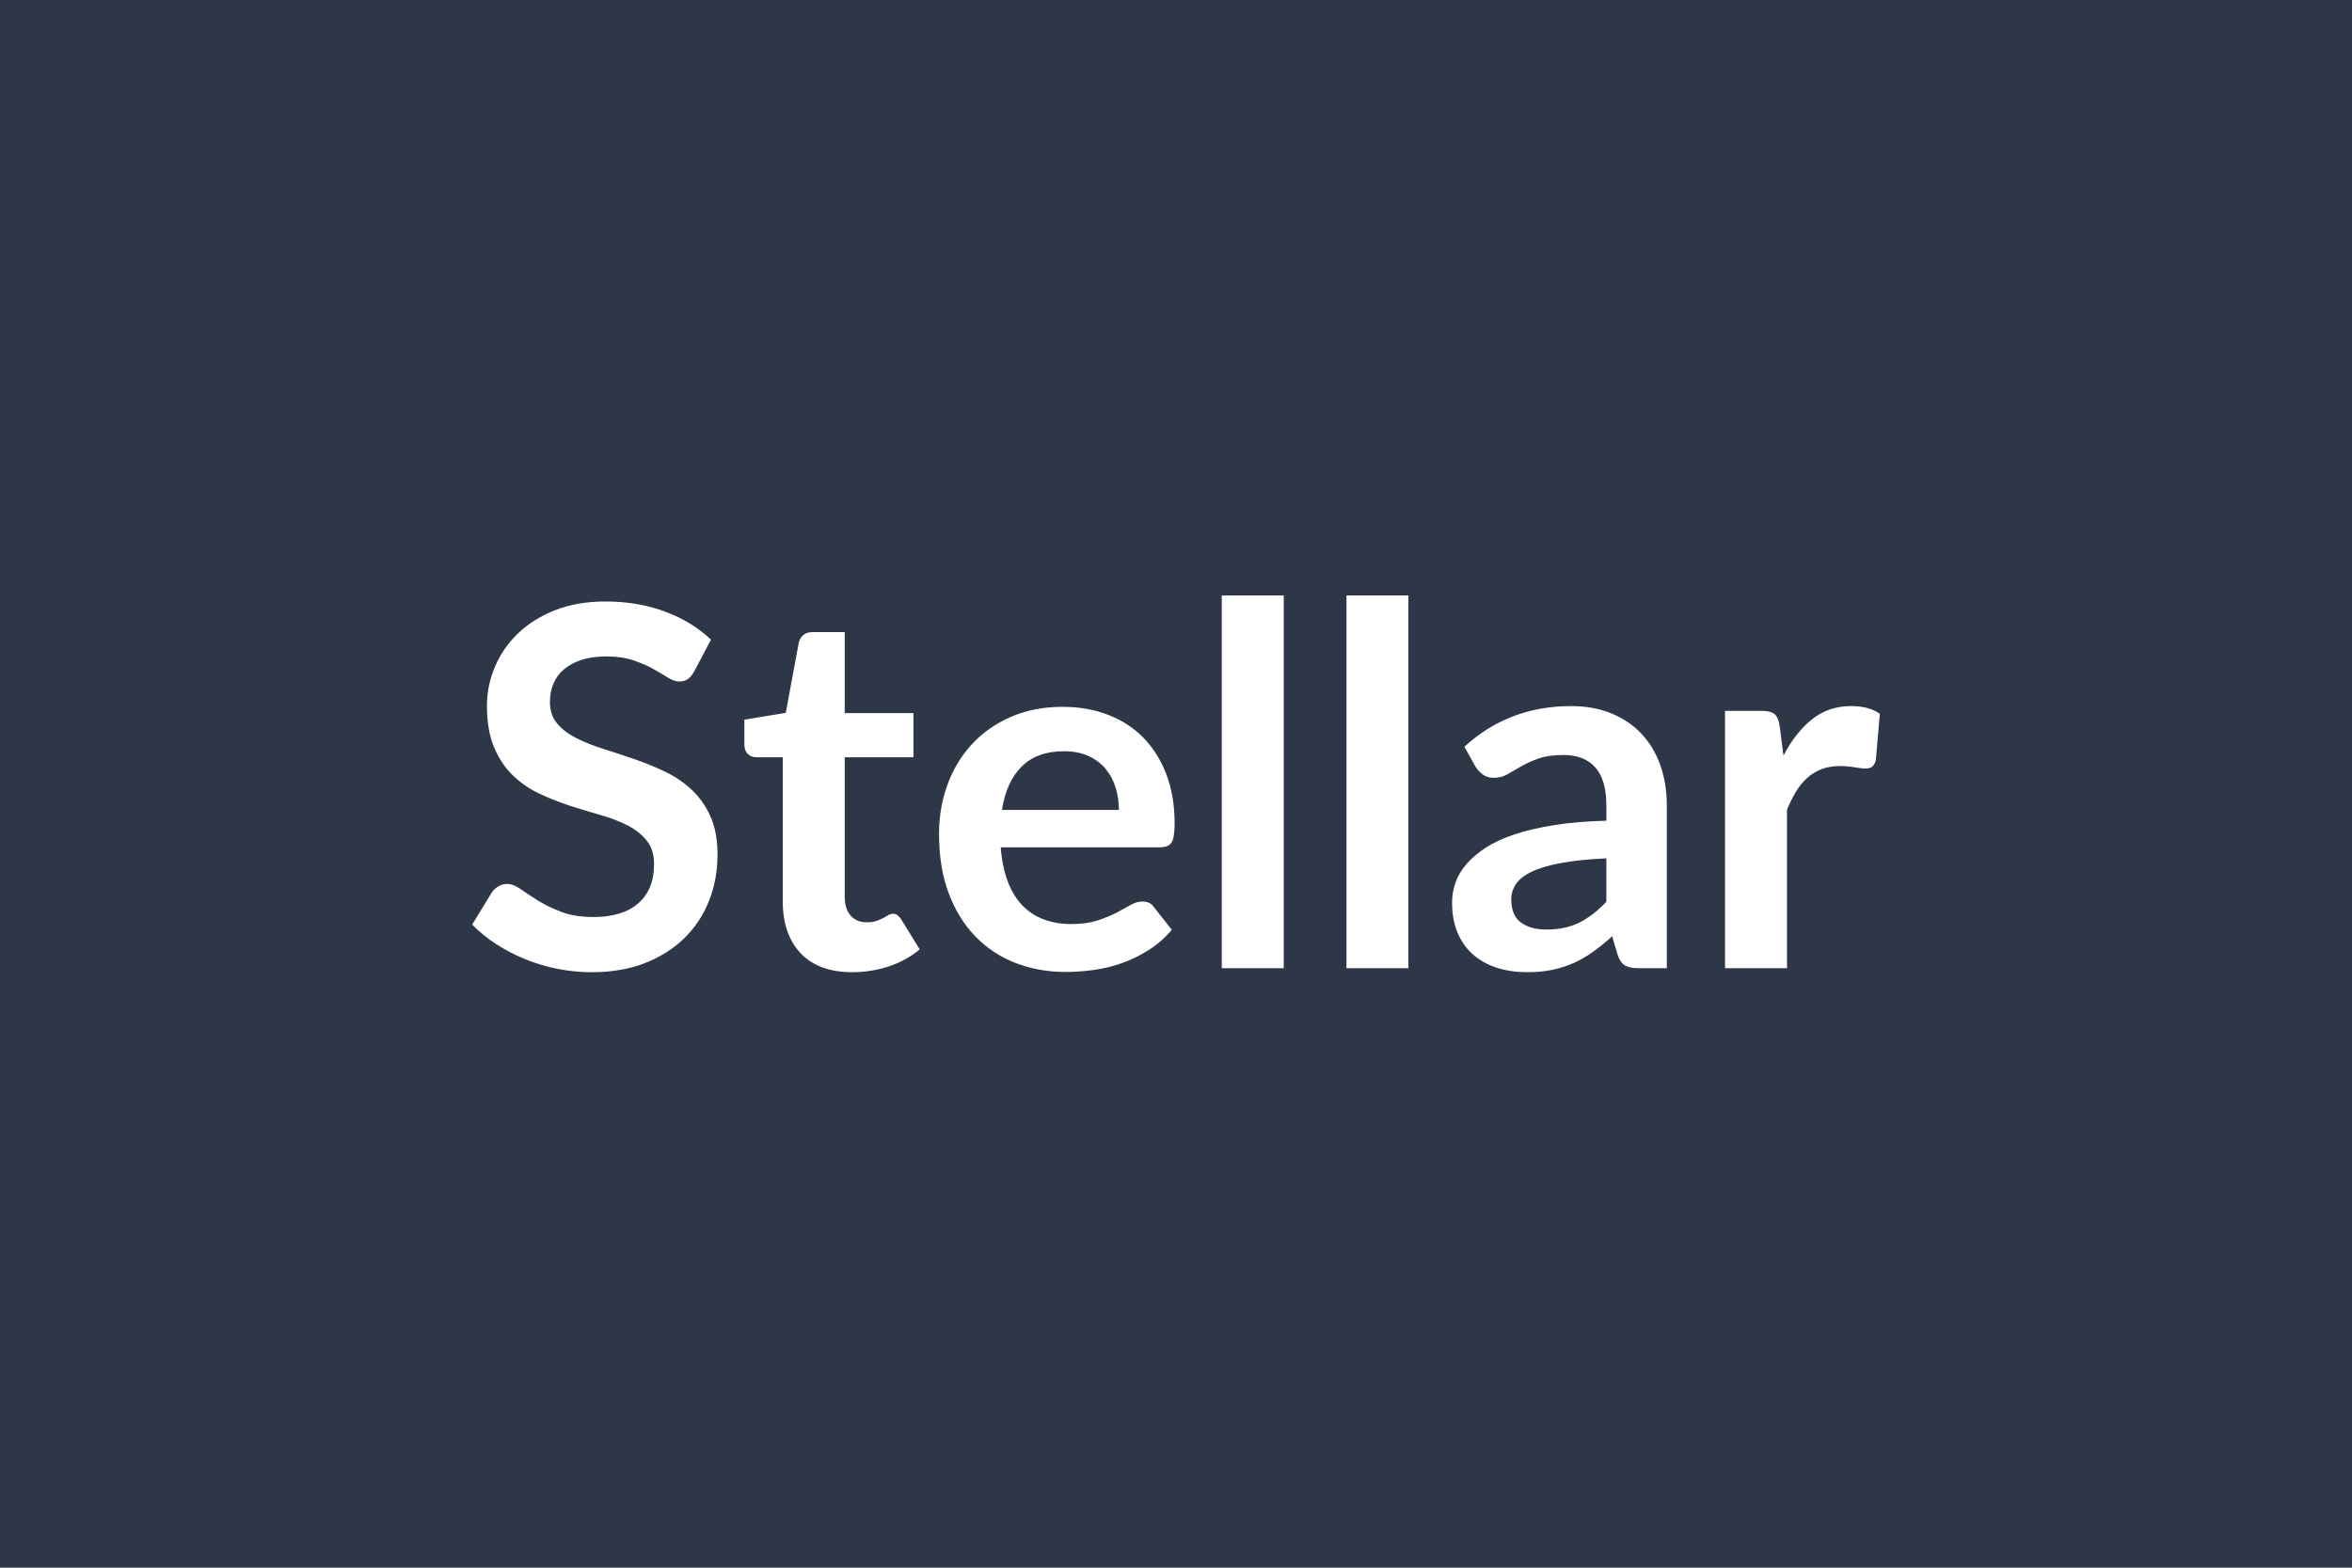 <svg xmlns="http://www.w3.org/2000/svg" width="600" height="400" viewBox="0 0 600 400"><rect width="100%" height="100%" fill="#2D3748"/><path fill="#FFFFFF" d="m181.37 163.2-4.28 8.13q-.77 1.34-1.64 1.95-.86.61-2.14.61-1.34 0-2.91-.99-1.57-1-3.75-2.21-2.17-1.22-5.08-2.21-2.92-.99-6.88-.99-3.59 0-6.28.86-2.68.87-4.51 2.4-1.82 1.54-2.72 3.68-.89 2.15-.89 4.71 0 3.26 1.82 5.44 1.82 2.17 4.83 3.71 3.01 1.53 6.85 2.75t7.87 2.59q4.03 1.38 7.87 3.2 3.84 1.83 6.85 4.61t4.83 6.82q1.83 4.03 1.83 9.79 0 6.27-2.15 11.74-2.14 5.47-6.27 9.54-4.13 4.06-10.08 6.4-5.95 2.33-13.63 2.33-4.42 0-8.7-.86-4.29-.86-8.23-2.46-3.93-1.6-7.39-3.84t-6.14-5l5.05-8.25q.64-.9 1.67-1.51 1.02-.6 2.17-.6 1.6 0 3.46 1.31 1.85 1.31 4.41 2.91t5.99 2.91q3.42 1.31 8.22 1.31 7.36 0 11.39-3.48 4.04-3.49 4.04-10.02 0-3.65-1.83-5.95-1.82-2.31-4.83-3.87-3.01-1.57-6.85-2.66t-7.81-2.37q-3.96-1.28-7.8-3.07t-6.85-4.67-4.83-7.2q-1.83-4.32-1.83-10.66 0-5.05 2.02-9.85 2.01-4.8 5.85-8.52 3.84-3.71 9.48-5.95 5.63-2.24 12.92-2.24 8.2 0 15.11 2.56t11.77 7.17m36.04 84.86q-8.58 0-13.16-4.83-4.57-4.83-4.57-13.34v-36.67h-6.72q-1.28 0-2.18-.84-.89-.83-.89-2.49v-6.27l10.56-1.73 3.32-17.92q.32-1.28 1.22-1.99.9-.7 2.3-.7h8.2v20.67h17.53v11.27h-17.53v35.58q0 3.07 1.5 4.8t4.13 1.73q1.47 0 2.46-.35.99-.36 1.73-.74t1.31-.74q.58-.35 1.15-.35.71 0 1.16.35.44.36.96 1.06l4.73 7.68q-3.45 2.88-7.93 4.35t-9.28 1.47m38.2-41.4h29.83q0-3.08-.87-5.8-.86-2.72-2.59-4.76-1.73-2.05-4.38-3.24-2.66-1.18-6.18-1.18-6.85 0-10.78 3.9-3.94 3.91-5.03 11.08m40.32 9.53h-40.64q.39 5.06 1.8 8.74 1.4 3.68 3.71 6.08 2.3 2.4 5.47 3.58 3.17 1.19 7.01 1.19t6.62-.9q2.79-.9 4.87-1.98 2.08-1.09 3.64-1.99 1.57-.89 3.04-.89 1.99 0 2.95 1.47l4.54 5.76q-2.62 3.07-5.89 5.15-3.26 2.08-6.81 3.33t-7.23 1.76-7.14.51q-6.85 0-12.74-2.27-5.88-2.27-10.24-6.72-4.35-4.45-6.84-11.01-2.5-6.56-2.5-15.2 0-6.72 2.18-12.64 2.17-5.92 6.24-10.3 4.06-4.39 9.92-6.95 5.85-2.56 13.21-2.56 6.21 0 11.46 1.99 5.25 1.98 9.02 5.79 3.78 3.81 5.92 9.34 2.15 5.54 2.15 12.64 0 3.59-.77 4.83-.77 1.25-2.95 1.25m15.75-64.25h15.81v95.1h-15.81zm31.81 0h15.8v95.1h-15.8zm66.3 78.14v-11.07q-6.85.32-11.52 1.18-4.67.87-7.49 2.21-2.81 1.34-4.03 3.14-1.22 1.79-1.22 3.9 0 4.16 2.47 5.95 2.46 1.79 6.43 1.79 4.86 0 8.42-1.76 3.55-1.76 6.94-5.34m-33.41-34.5-2.81-5.05q11.32-10.37 27.26-10.37 5.76 0 10.3 1.89 4.55 1.89 7.68 5.25 3.14 3.36 4.77 8.03t1.63 10.24v41.47h-7.16q-2.24 0-3.46-.67t-1.92-2.72l-1.41-4.74q-2.49 2.24-4.86 3.94-2.37 1.69-4.93 2.85-2.56 1.15-5.47 1.76-2.91.6-6.43.6-4.16 0-7.68-1.12t-6.08-3.36-3.97-5.56q-1.41-3.33-1.41-7.75 0-2.49.83-4.96.83-2.46 2.72-4.7t4.9-4.23q3.01-1.98 7.39-3.45t10.21-2.4q5.82-.93 13.31-1.12v-3.84q0-6.59-2.82-9.76-2.81-3.17-8.12-3.17-3.84 0-6.37.9-2.53.89-4.45 2.01t-3.49 2.02q-1.57.89-3.49.89-1.66 0-2.81-.86t-1.86-2.02m77.63-10.24.96 7.43q3.08-5.89 7.3-9.25t9.98-3.36q4.55 0 7.3 1.98l-1.02 11.84q-.32 1.16-.93 1.64t-1.63.48q-.96 0-2.85-.32t-3.68-.32q-2.63 0-4.67.76-2.05.77-3.68 2.21-1.64 1.44-2.88 3.49-1.25 2.05-2.34 4.67v40.45h-15.81v-65.66h9.28q2.43 0 3.39.86t1.28 3.1"/></svg>